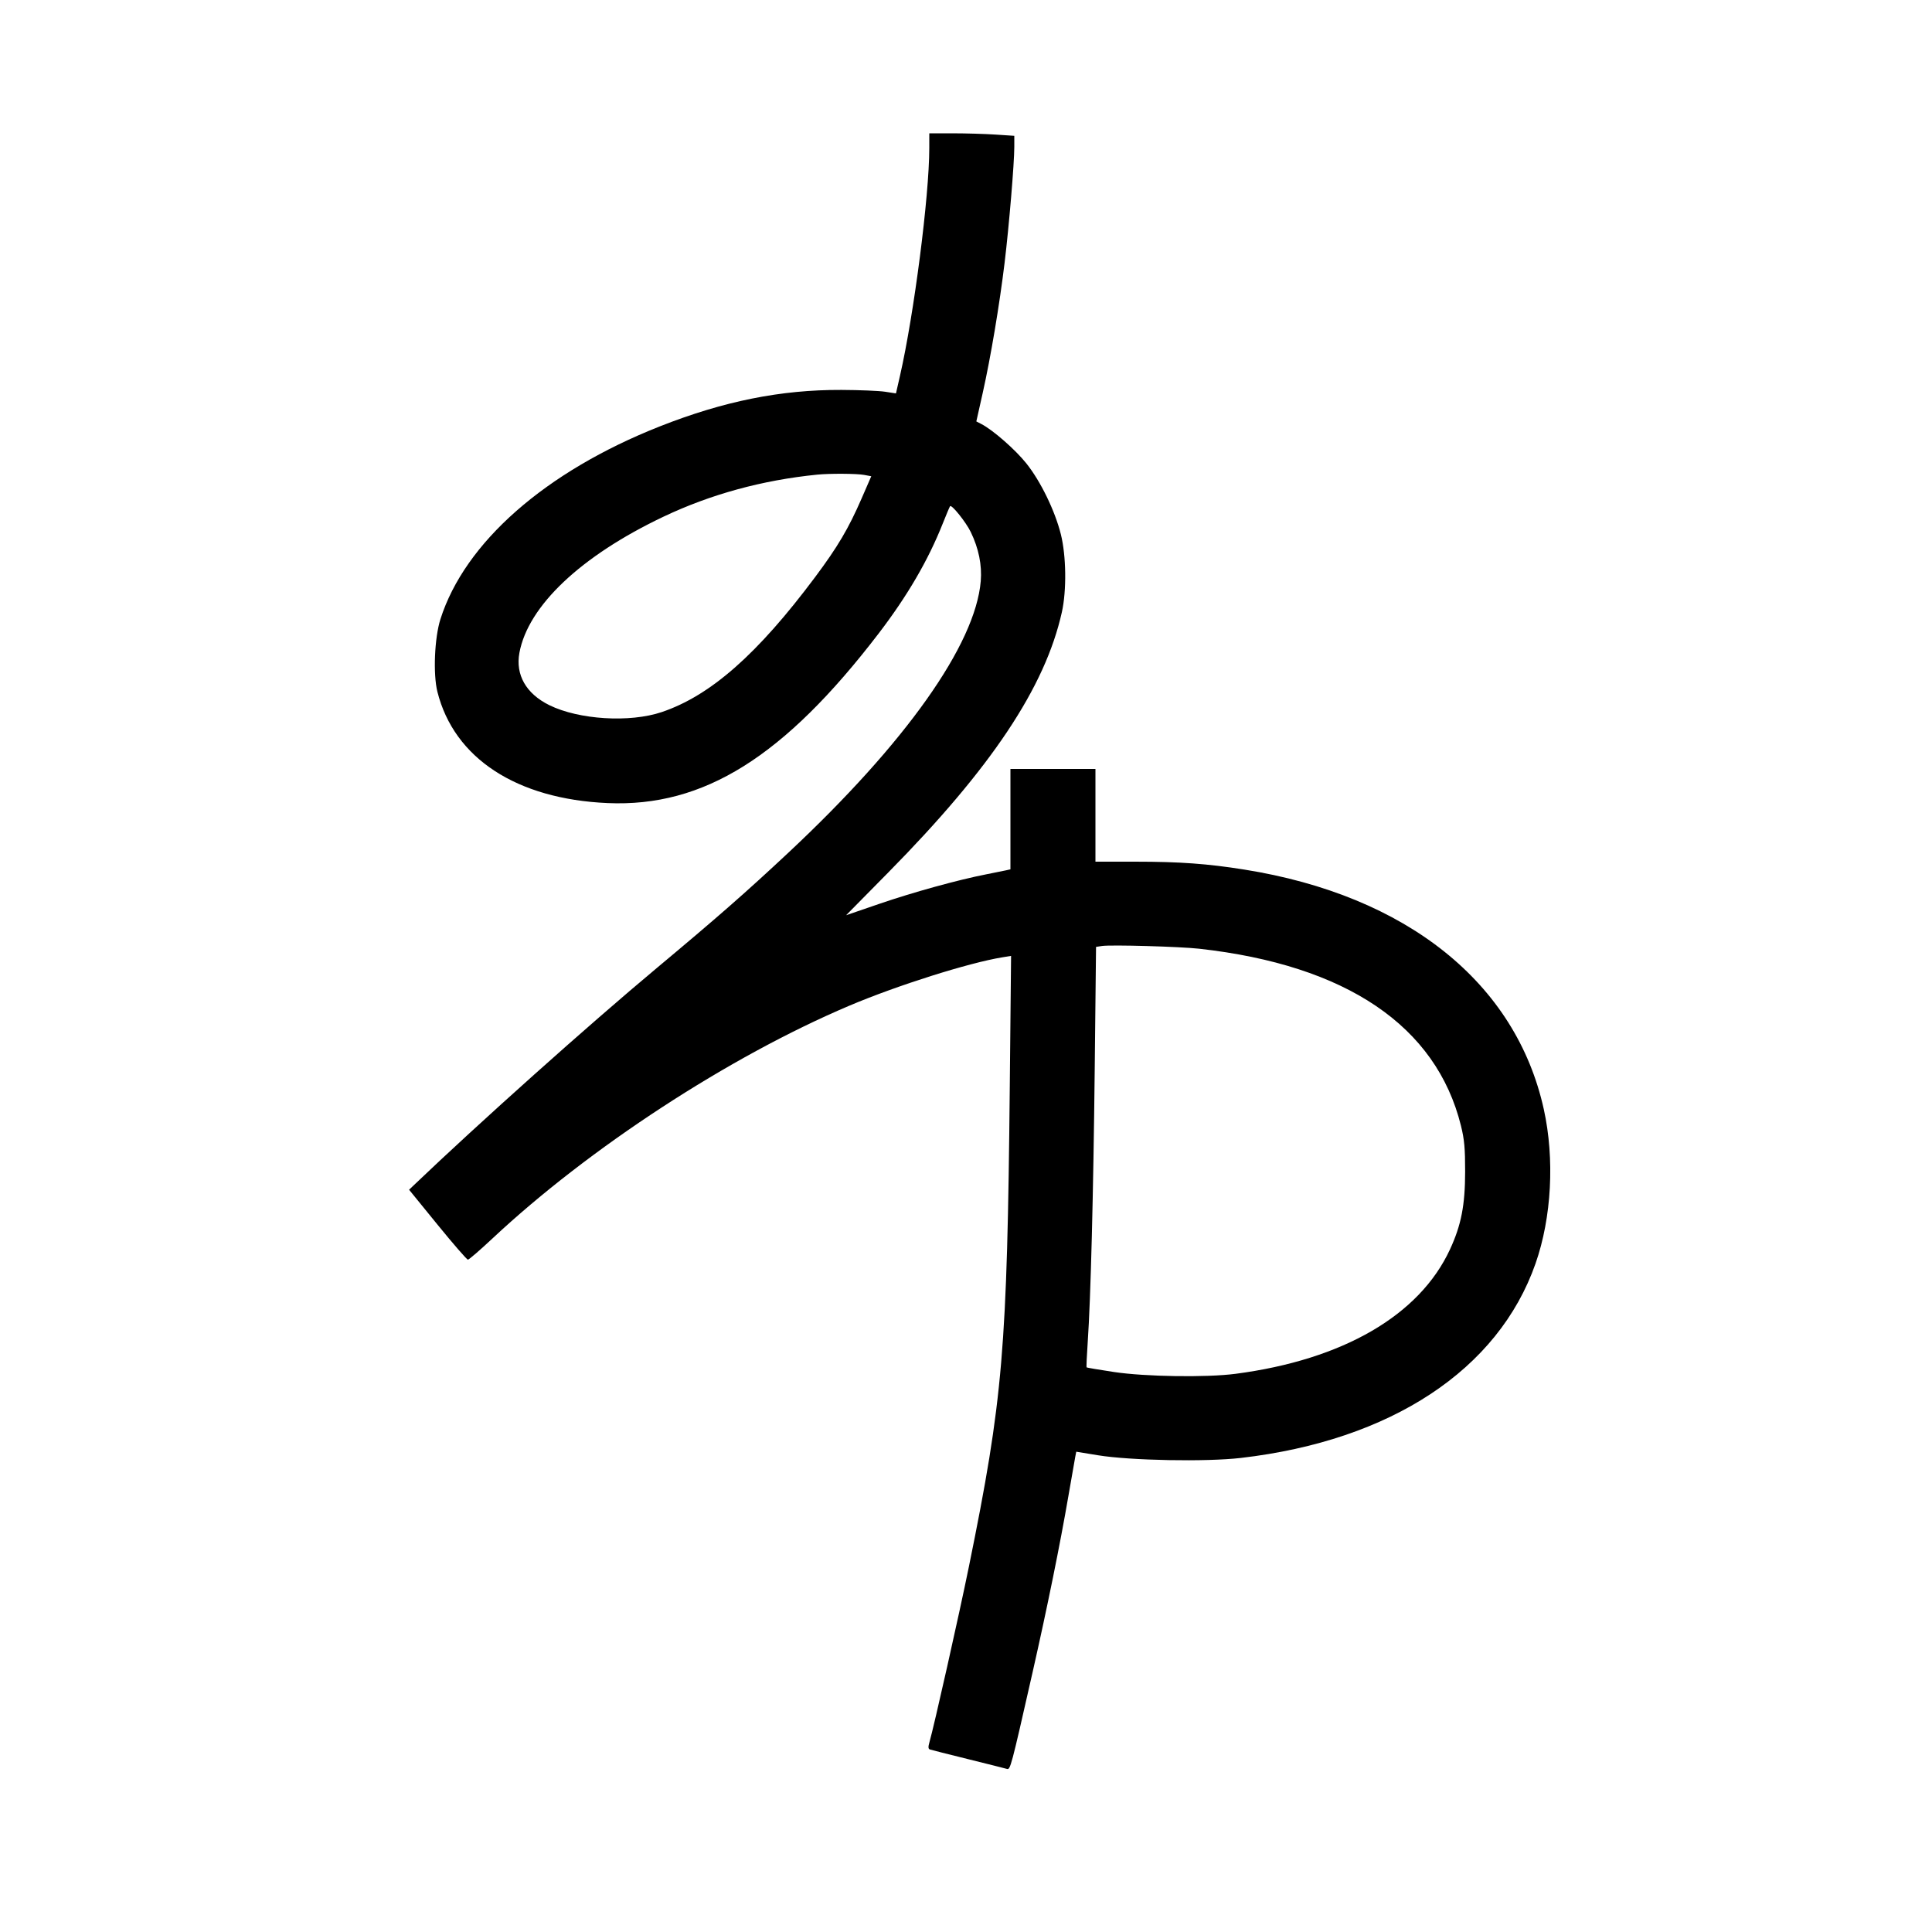 <svg xmlns="http://www.w3.org/2000/svg" width="1000" height="1000" viewBox="0 0 1000 1000" version="1.1">
	<path d="M 480.994 76.750 C 480.976 101.522, 473.094 162.718, 465.820 194.566 L 463.749 203.631 458.124 202.762 C 455.031 202.284, 444.850 201.861, 435.500 201.822 C 404.197 201.692, 374.579 207.643, 341.500 220.708 C 282.300 244.092, 240.592 280.749, 227.959 320.500 C 224.900 330.127, 224.114 348.934, 226.392 358.033 C 235.005 392.450, 267.347 413.607, 314.500 415.669 C 364.203 417.844, 405.803 391.830, 454.698 328 C 469.630 308.508, 480.412 290.030, 487.960 271 C 489.814 266.325, 491.526 262.275, 491.765 262 C 492.601 261.037, 499.976 270.252, 502.451 275.352 C 506.574 283.849, 508.332 292.500, 507.629 300.836 C 504.865 333.638, 468.755 384.586, 408 441.407 C 386.131 461.860, 371.112 475.022, 340 501.001 C 304.740 530.443, 247.636 581.491, 214.120 613.530 L 211.741 615.805 226.475 633.902 C 234.579 643.856, 241.652 652, 242.192 652 C 242.733 652, 248.423 647.086, 254.837 641.081 C 304.871 594.238, 377.350 546.946, 439.500 520.593 C 464.354 510.054, 501.422 498.336, 518.915 495.487 L 523.330 494.768 522.670 561.634 C 521.317 698.861, 519.173 724.077, 501.475 811 C 496.398 835.932, 483.425 893.653, 481.066 901.802 C 480.371 904.200, 480.437 905.218, 481.305 905.520 C 481.962 905.748, 490.825 907.994, 501 910.510 C 511.175 913.027, 520.238 915.306, 521.139 915.575 C 522.972 916.122, 523.220 915.190, 534.481 865.500 C 542 832.323, 548.734 799.178, 552.985 774.428 C 554.678 764.568, 556.290 755.353, 556.567 753.952 L 557.070 751.403 568.285 753.239 C 585.042 755.982, 624.290 756.718, 642.282 754.627 C 720.039 745.589, 775.555 708.960, 794.792 654 C 803.125 630.193, 804.746 599.915, 799.068 574.153 C 784.650 508.741, 728.080 463.477, 644 450.079 C 625.025 447.055, 610.564 446.007, 587.750 446.003 L 567 446 567 422 L 567 398 545 398 L 523 398 523 423.981 L 523 449.962 520.750 450.473 C 519.513 450.754, 514.900 451.687, 510.500 452.546 C 495.916 455.394, 472.730 461.791, 455.220 467.797 L 437.940 473.724 459.747 451.612 C 513.121 397.492, 540.966 355.736, 549.624 316.838 C 552.125 305.602, 551.884 287.651, 549.084 276.500 C 546.020 264.297, 538.643 249.144, 531.254 239.876 C 525.578 232.755, 513.962 222.583, 507.970 219.484 L 505.349 218.129 508.668 203.314 C 512.776 184.977, 517.352 157.751, 519.981 136 C 522.281 116.979, 525 84.509, 525 76.072 L 525 70.302 515.250 69.656 C 509.887 69.301, 499.988 69.008, 493.250 69.005 L 481 69 480.994 76.750 M 423 245.671 C 394.570 248.523, 367.831 255.841, 343.349 267.470 C 300.718 287.720, 273.361 313.571, 268.852 337.865 C 266.729 349.302, 272.311 359.074, 284.353 365.002 C 299.635 372.525, 325.995 374.145, 342.500 368.575 C 367.746 360.055, 392.045 338.678, 421.877 298.742 C 433.573 283.085, 439.184 273.595, 445.968 258 L 450.970 246.500 447.235 245.808 C 443.453 245.107, 429.417 245.027, 423 245.671 M 570.405 489.639 L 567.310 490.104 566.633 552.802 C 565.928 618.128, 564.545 672.298, 563.015 694.477 C 562.523 701.614, 562.255 707.589, 562.420 707.754 C 562.586 707.919, 568.971 708.997, 576.610 710.148 C 592.739 712.580, 624.488 713.054, 639.500 711.087 C 695.128 703.800, 734.745 680.805, 750.530 646.642 C 756.328 634.093, 758.326 623.837, 758.351 606.500 C 758.369 594.391, 757.952 589.803, 756.192 582.693 C 743.394 531.018, 696.821 499.522, 620.688 491.056 C 610.661 489.941, 575.079 488.938, 570.405 489.639 " stroke="none" fill="black" fill-rule="evenodd"/>
</svg>